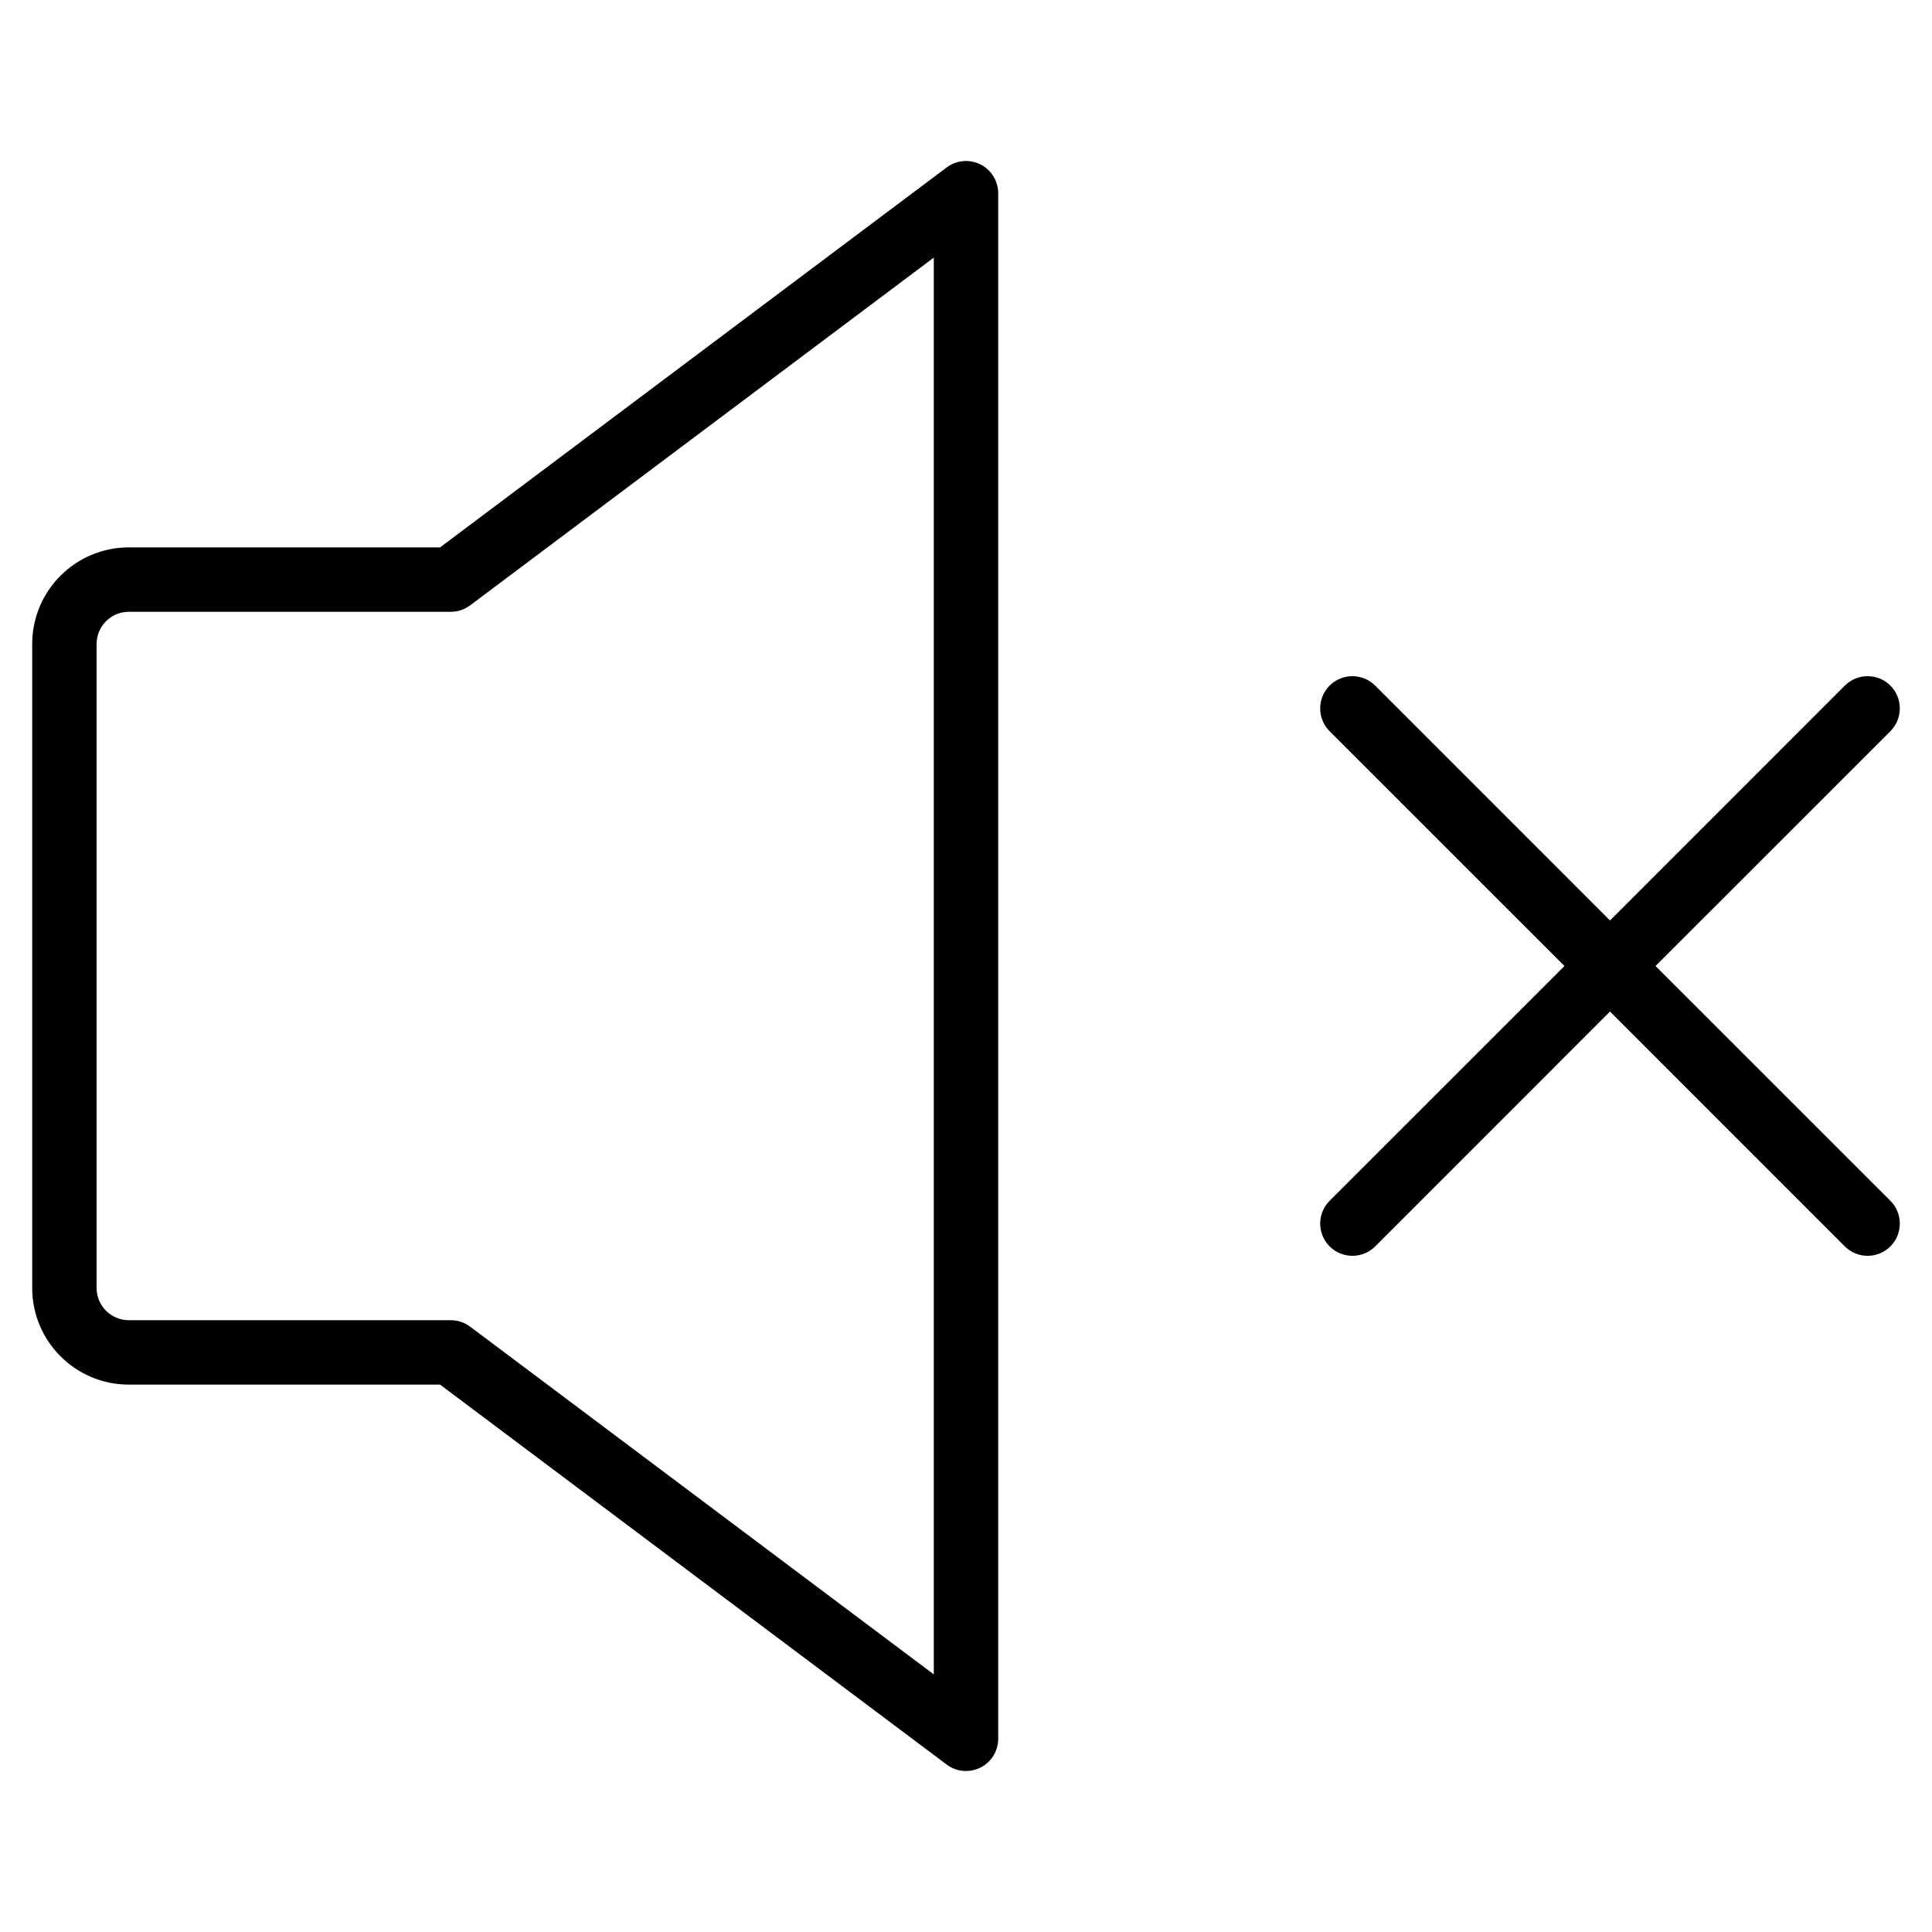 <svg width="30" height="30" viewBox="0 0 30 30" fill="none" xmlns="http://www.w3.org/2000/svg">
<path fill-rule="evenodd" clip-rule="evenodd" d="M15.224 2.553C15.393 2.637 15.5 2.811 15.5 3V27C15.5 27.189 15.393 27.363 15.224 27.447C15.054 27.532 14.851 27.514 14.7 27.4L6.833 21.5H2C1.172 21.5 0.5 20.828 0.5 20V10C0.5 9.172 1.172 8.5 2 8.5H6.833L14.7 2.6C14.851 2.486 15.054 2.468 15.224 2.553ZM14.5 4L7.3 9.4C7.213 9.465 7.108 9.5 7 9.5H2C1.724 9.5 1.5 9.724 1.5 10V20C1.5 20.276 1.724 20.5 2 20.5H7C7.108 20.5 7.213 20.535 7.3 20.6L14.5 26V4ZM29.354 10.646C29.549 10.842 29.549 11.158 29.354 11.354L25.707 15L29.354 18.646C29.549 18.842 29.549 19.158 29.354 19.354C29.158 19.549 28.842 19.549 28.646 19.354L25 15.707L21.354 19.354C21.158 19.549 20.842 19.549 20.646 19.354C20.451 19.158 20.451 18.842 20.646 18.646L24.293 15L20.646 11.354C20.451 11.158 20.451 10.842 20.646 10.646C20.842 10.451 21.158 10.451 21.354 10.646L25 14.293L28.646 10.646C28.842 10.451 29.158 10.451 29.354 10.646Z" fill="black"/>
</svg>
